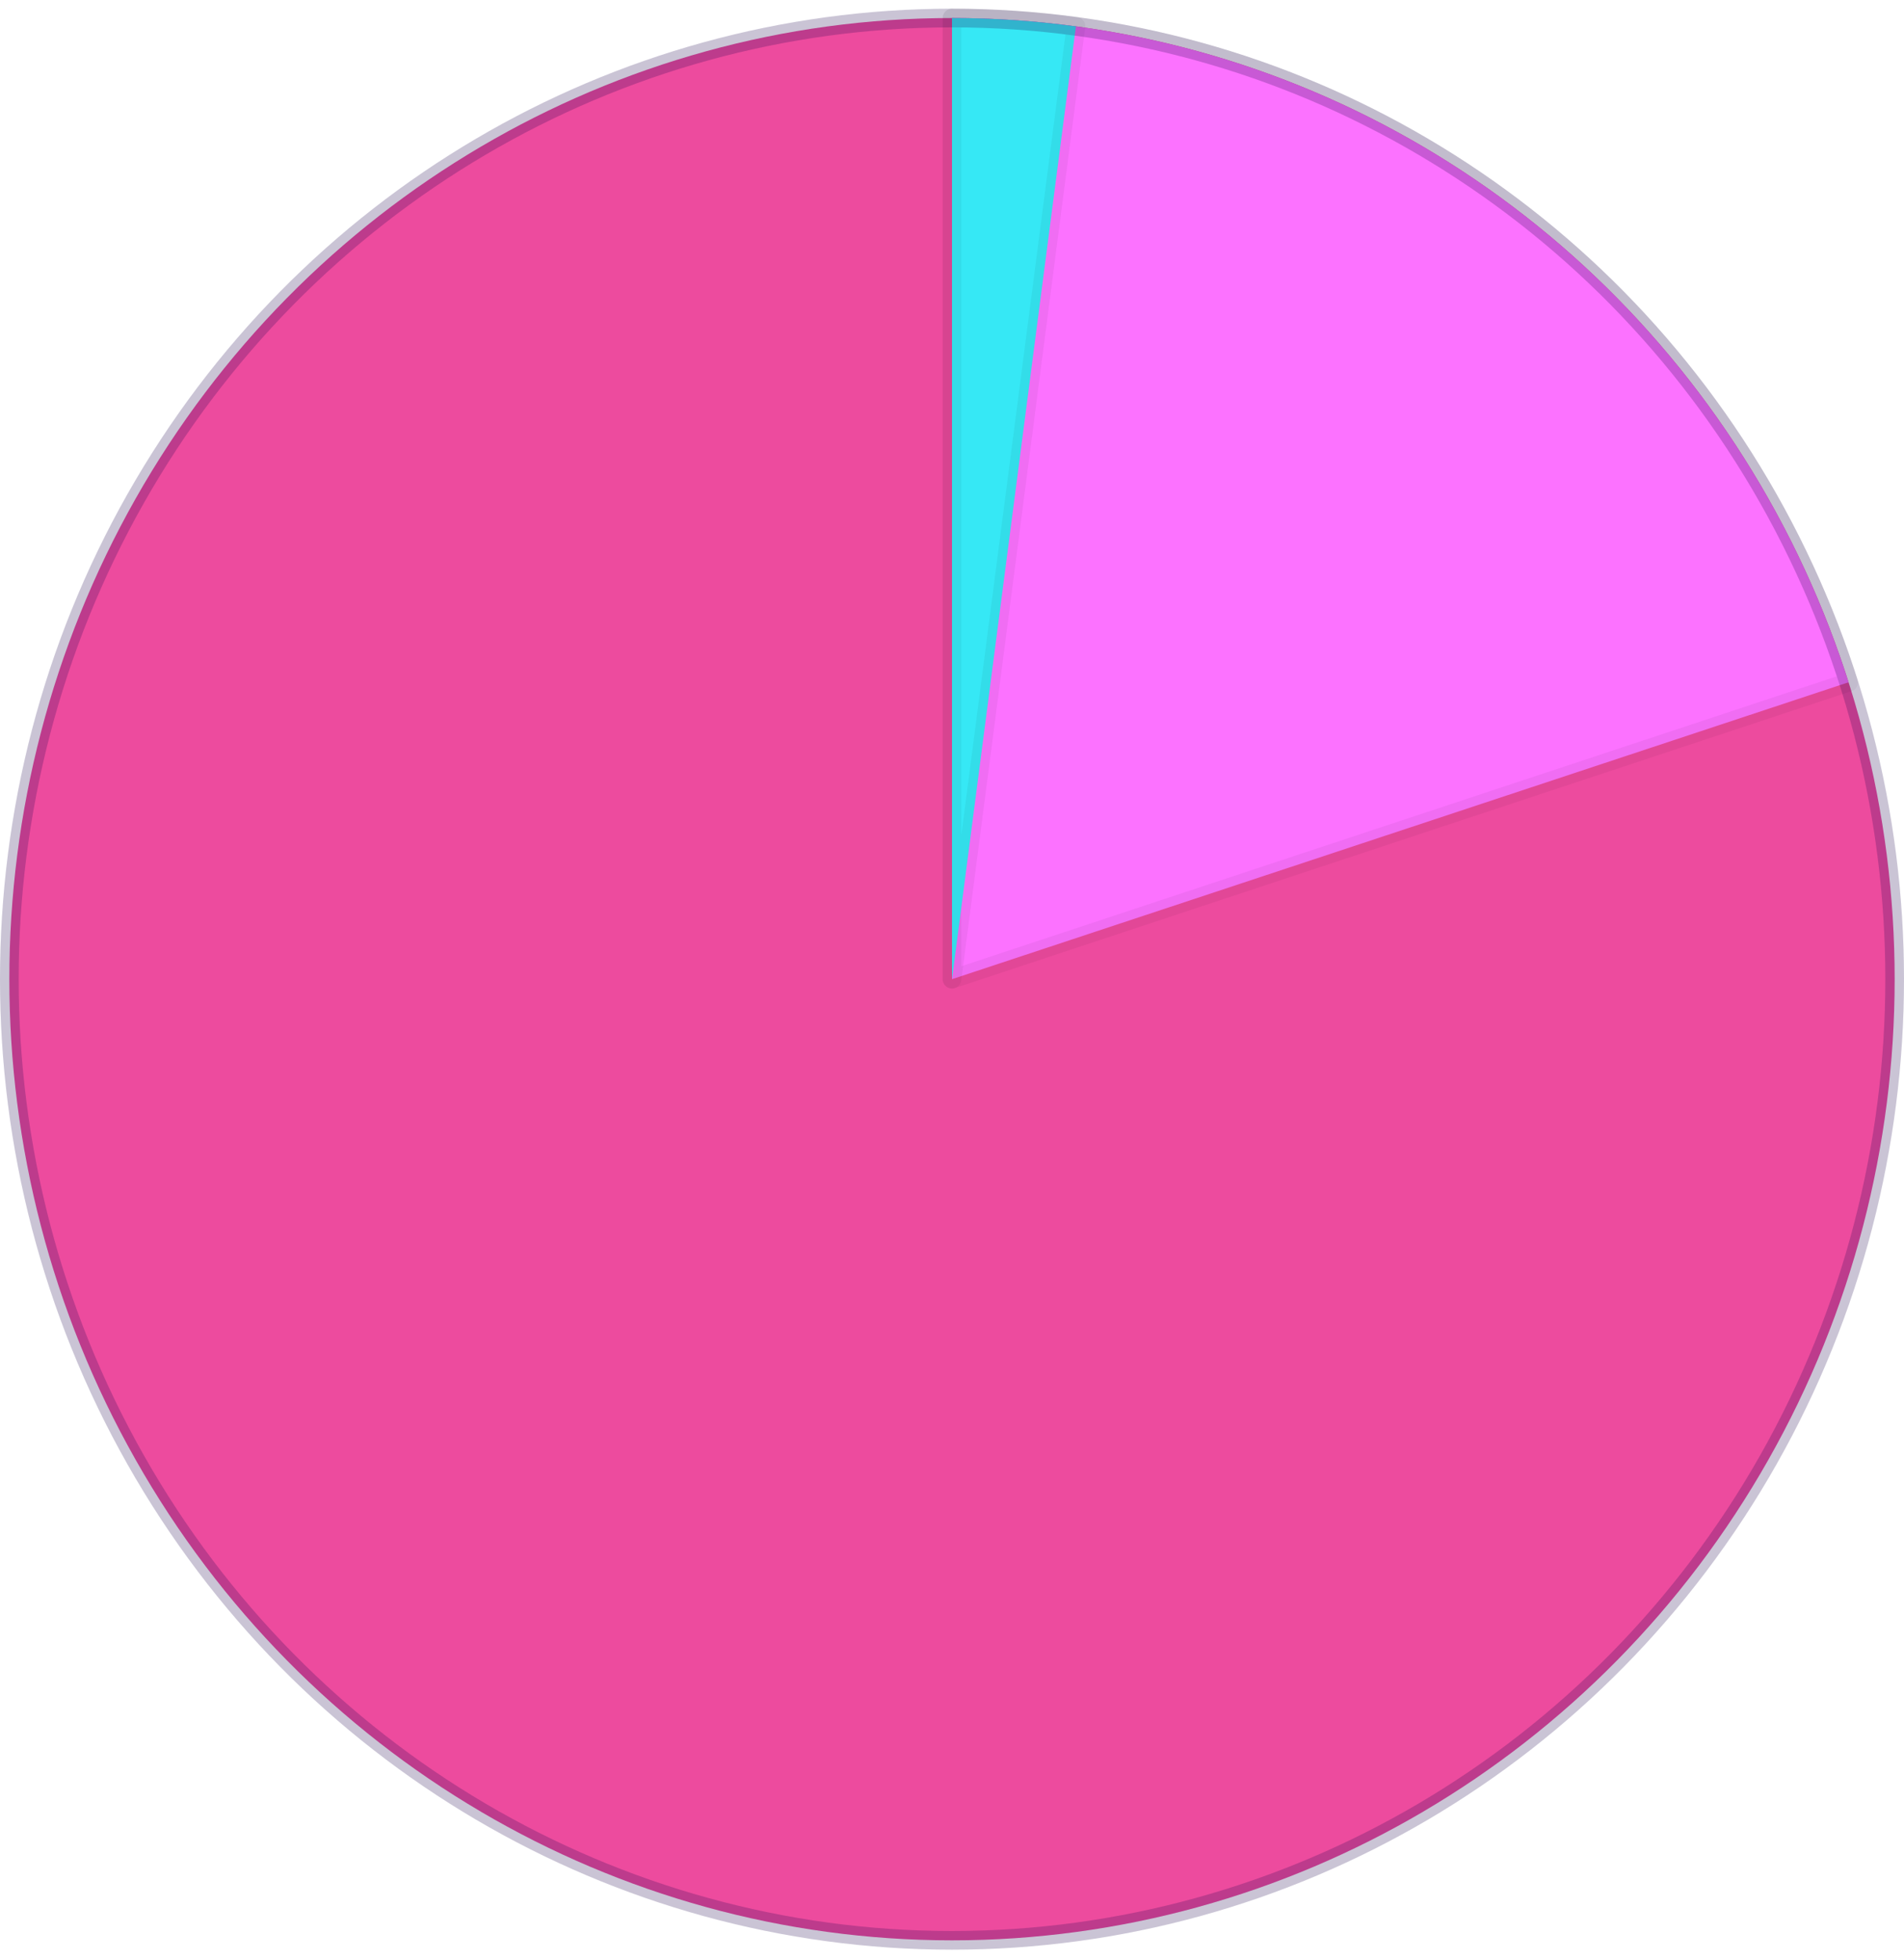 <svg xmlns="http://www.w3.org/2000/svg" width="102" height="105" fill="none" xmlns:v="https://vecta.io/nano"><g stroke="#0e0e0e"><ellipse cx="51" cy="52.466" rx="51.5" ry="50.5" transform="rotate(270 51 52.466)" fill="#ed4b9e" stroke-opacity=".05"/><g stroke-linejoin="round"><path d="M51 .966c10.665 0 21.057 3.444 29.685 9.837s15.05 15.409 18.345 25.754L51 52.466V.966z" fill="#fc72ff" stroke-opacity=".05"/><path d="M51 .966c2.22 0 4.438.149 6.639.447L51 52.466V.966z" fill="#36e8f5" stroke-opacity=".05"/></g></g><ellipse opacity=".2" cx="51" cy="52.466" rx="51.5" ry="50.5" transform="rotate(270 51 52.466)" stroke="#280d5f"/></svg>